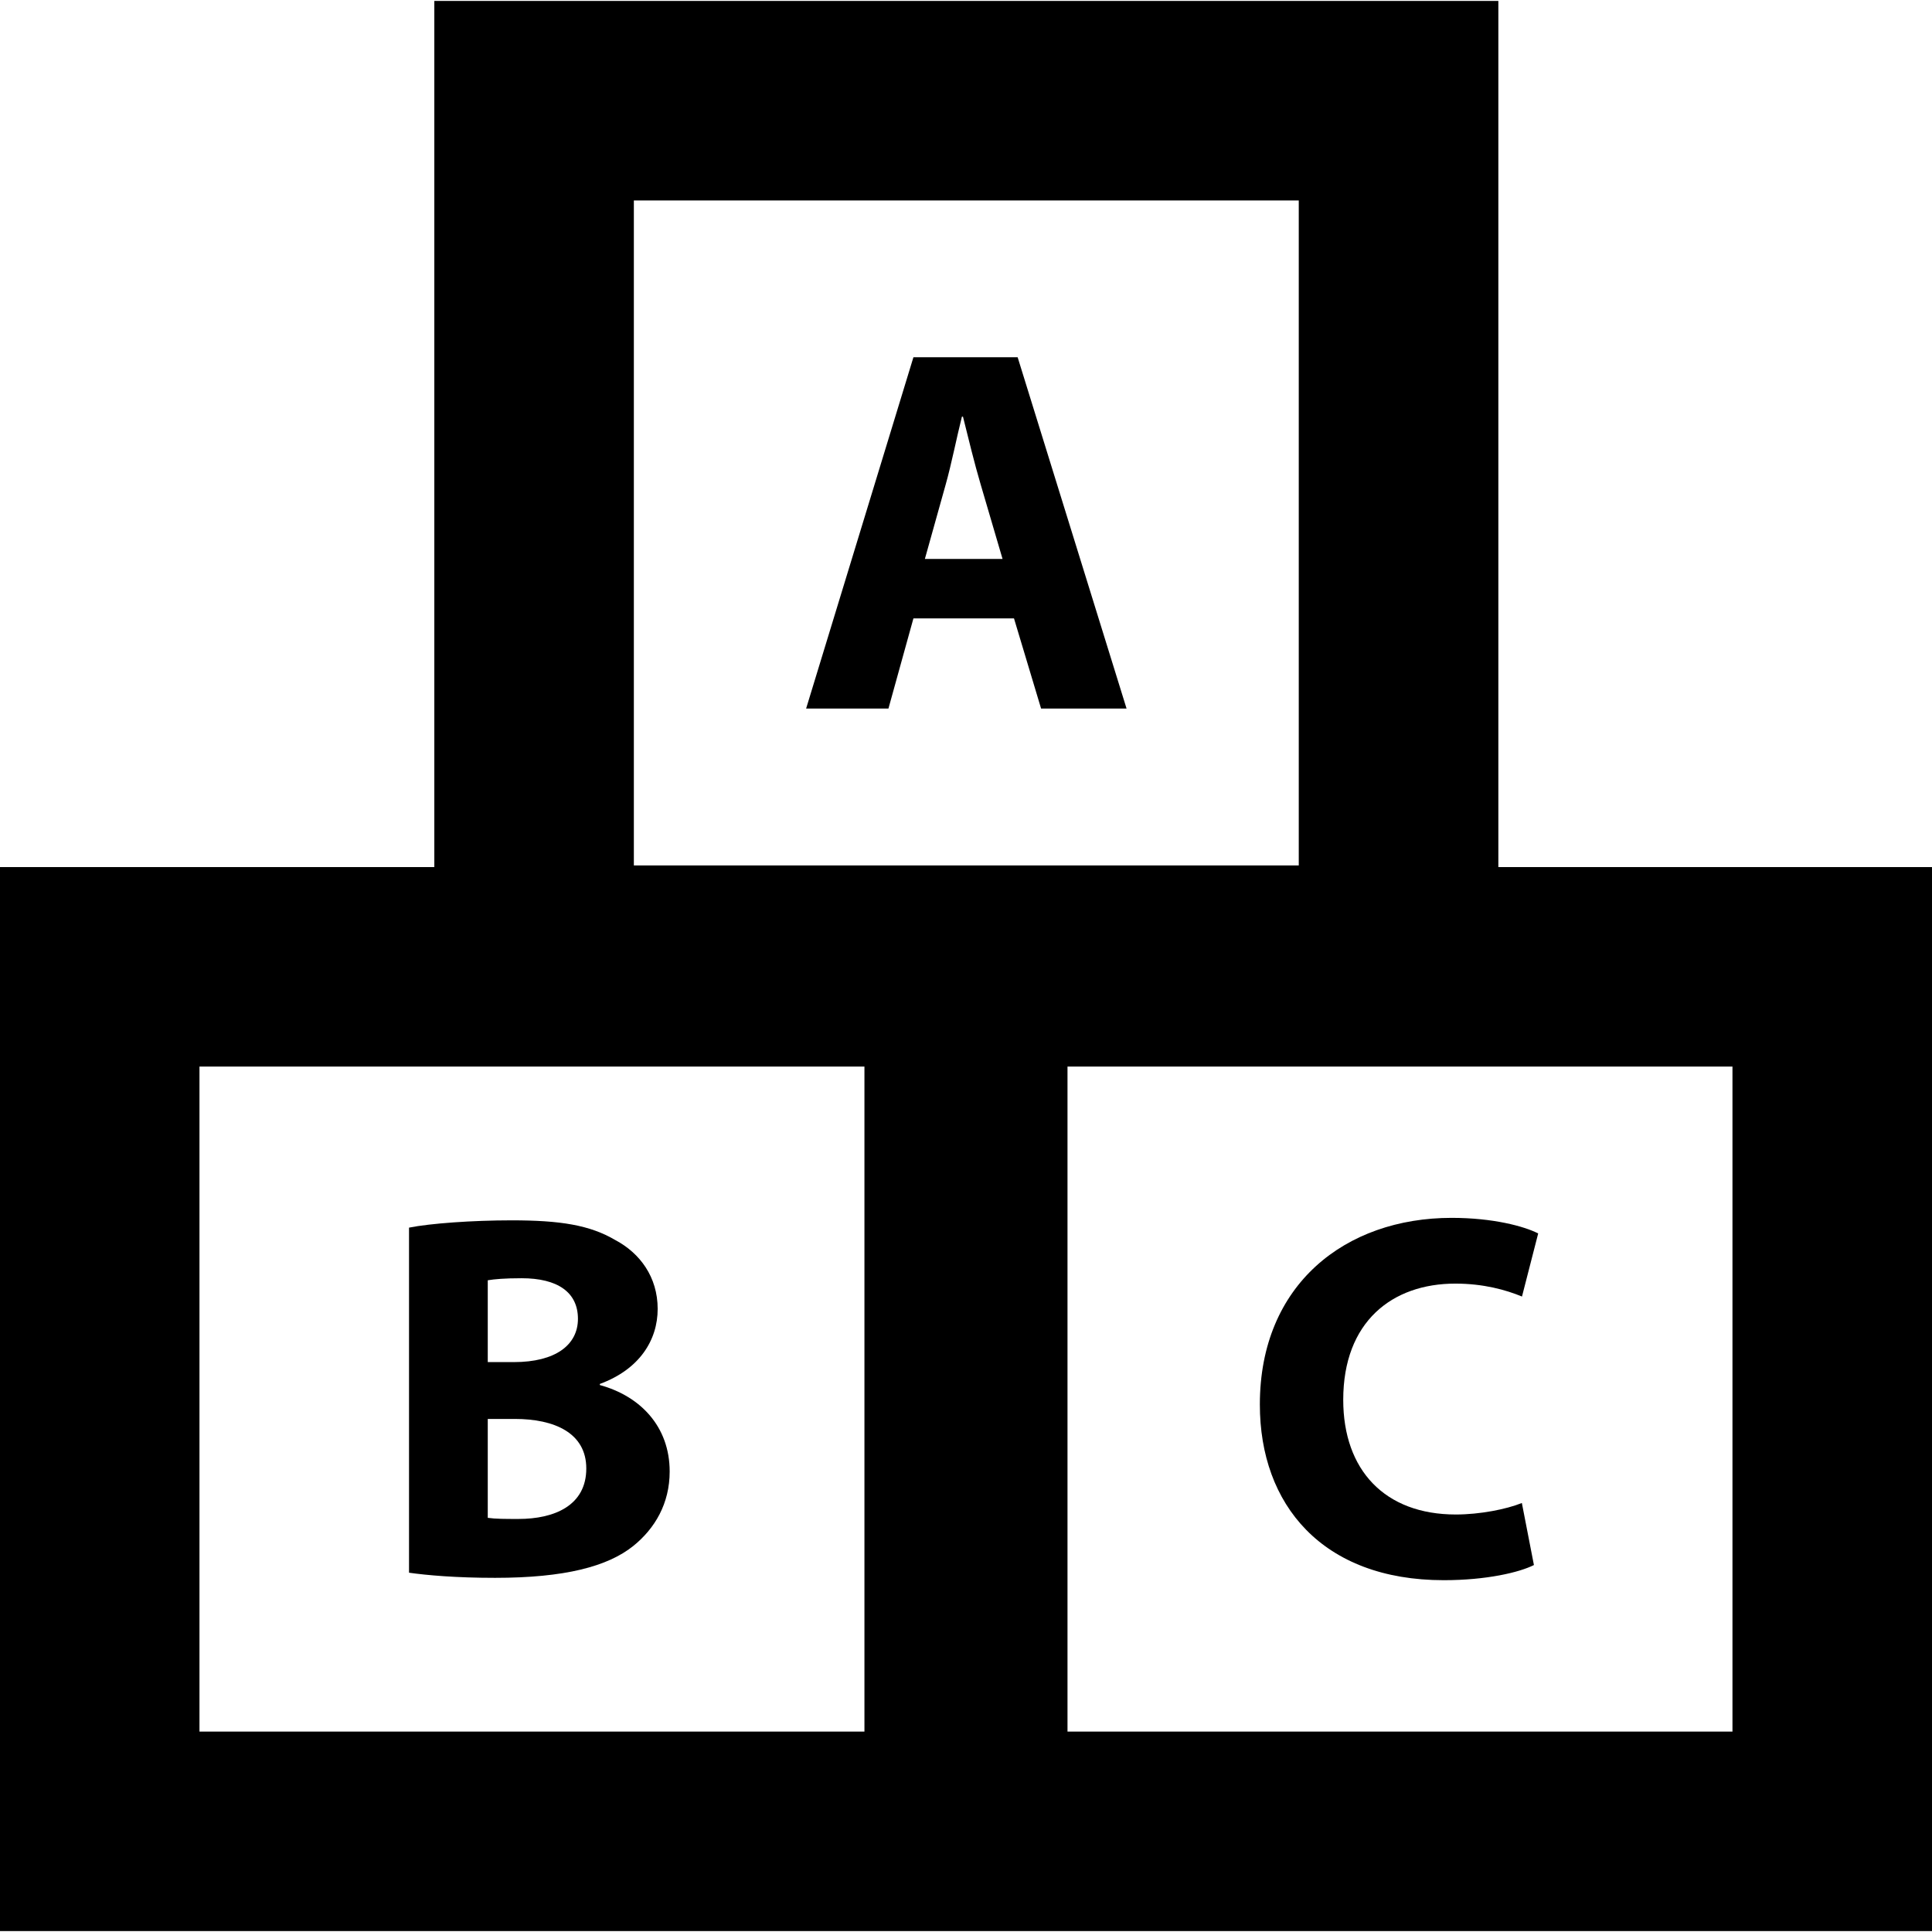 <?xml version="1.0" encoding="iso-8859-1"?>
<!-- Generator: Adobe Illustrator 16.0.0, SVG Export Plug-In . SVG Version: 6.00 Build 0)  -->
<!DOCTYPE svg PUBLIC "-//W3C//DTD SVG 1.1//EN" "http://www.w3.org/Graphics/SVG/1.1/DTD/svg11.dtd">
<svg version="1.1" id="Capa_1" xmlns="http://www.w3.org/2000/svg" xmlns:xlink="http://www.w3.org/1999/xlink" x="0px" y="0px"
	 width="31.236px" height="31.236px" viewBox="0 0 31.236 31.236" style="enable-background:new 0 0 31.236 31.236;"
	 xml:space="preserve">
<g>
	<g>
		<path d="M24.225,14.019V0.015H7.022v14.004H0v17.202h31.236V14.019H24.225z M10.248,3.241h10.75v10.751h-10.75V3.241z
			 M13.976,27.996H3.225V17.244h10.751V27.996z M28.01,27.996H17.259V17.244H28.01V27.996z"/>
		<path d="M14.768,5.776l-1.735,5.68h1.331l0.404-1.458h1.626l0.438,1.458h1.382l-1.761-5.68H14.768z M14.953,9.037l0.337-1.205
			c0.093-0.329,0.177-0.759,0.262-1.096h0.017c0.084,0.337,0.186,0.759,0.286,1.096l0.354,1.205H14.953z"/>
		<path d="M10.237,24.996c0.354-0.285,0.59-0.69,0.59-1.205c0-0.732-0.48-1.221-1.129-1.398v-0.018
			c0.64-0.235,0.935-0.707,0.935-1.213c0-0.515-0.286-0.901-0.683-1.112c-0.413-0.244-0.893-0.32-1.677-0.32
			c-0.641,0-1.323,0.05-1.66,0.118v5.579C6.9,25.468,7.372,25.51,8.004,25.51C9.133,25.51,9.824,25.326,10.237,24.996z
			 M7.886,20.699c0.109-0.018,0.27-0.033,0.548-0.033c0.581,0,0.91,0.227,0.91,0.656c0,0.422-0.362,0.7-1.036,0.7H7.886V20.699z
			 M7.886,22.941h0.438c0.641,0,1.155,0.227,1.155,0.801c0,0.598-0.514,0.816-1.096,0.816c-0.219,0-0.371,0-0.497-0.018V22.941z"/>
		<path d="M23.342,25.548c0.691,0,1.223-0.126,1.458-0.245L24.605,24.3c-0.252,0.102-0.682,0.186-1.068,0.186
			c-1.146,0-1.82-0.716-1.82-1.854c0-1.264,0.792-1.879,1.812-1.879c0.455,0,0.816,0.101,1.078,0.209l0.262-1.02
			c-0.229-0.117-0.732-0.252-1.399-0.252c-1.719,0-3.101,1.078-3.101,3.016C20.367,24.326,21.379,25.548,23.342,25.548z"/>
	</g>
</g>
<g>
</g>
<g>
</g>
<g>
</g>
<g>
</g>
<g>
</g>
<g>
</g>
<g>
</g>
<g>
</g>
<g>
</g>
<g>
</g>
<g>
</g>
<g>
</g>
<g>
</g>
<g>
</g>
<g>
</g>
</svg>
